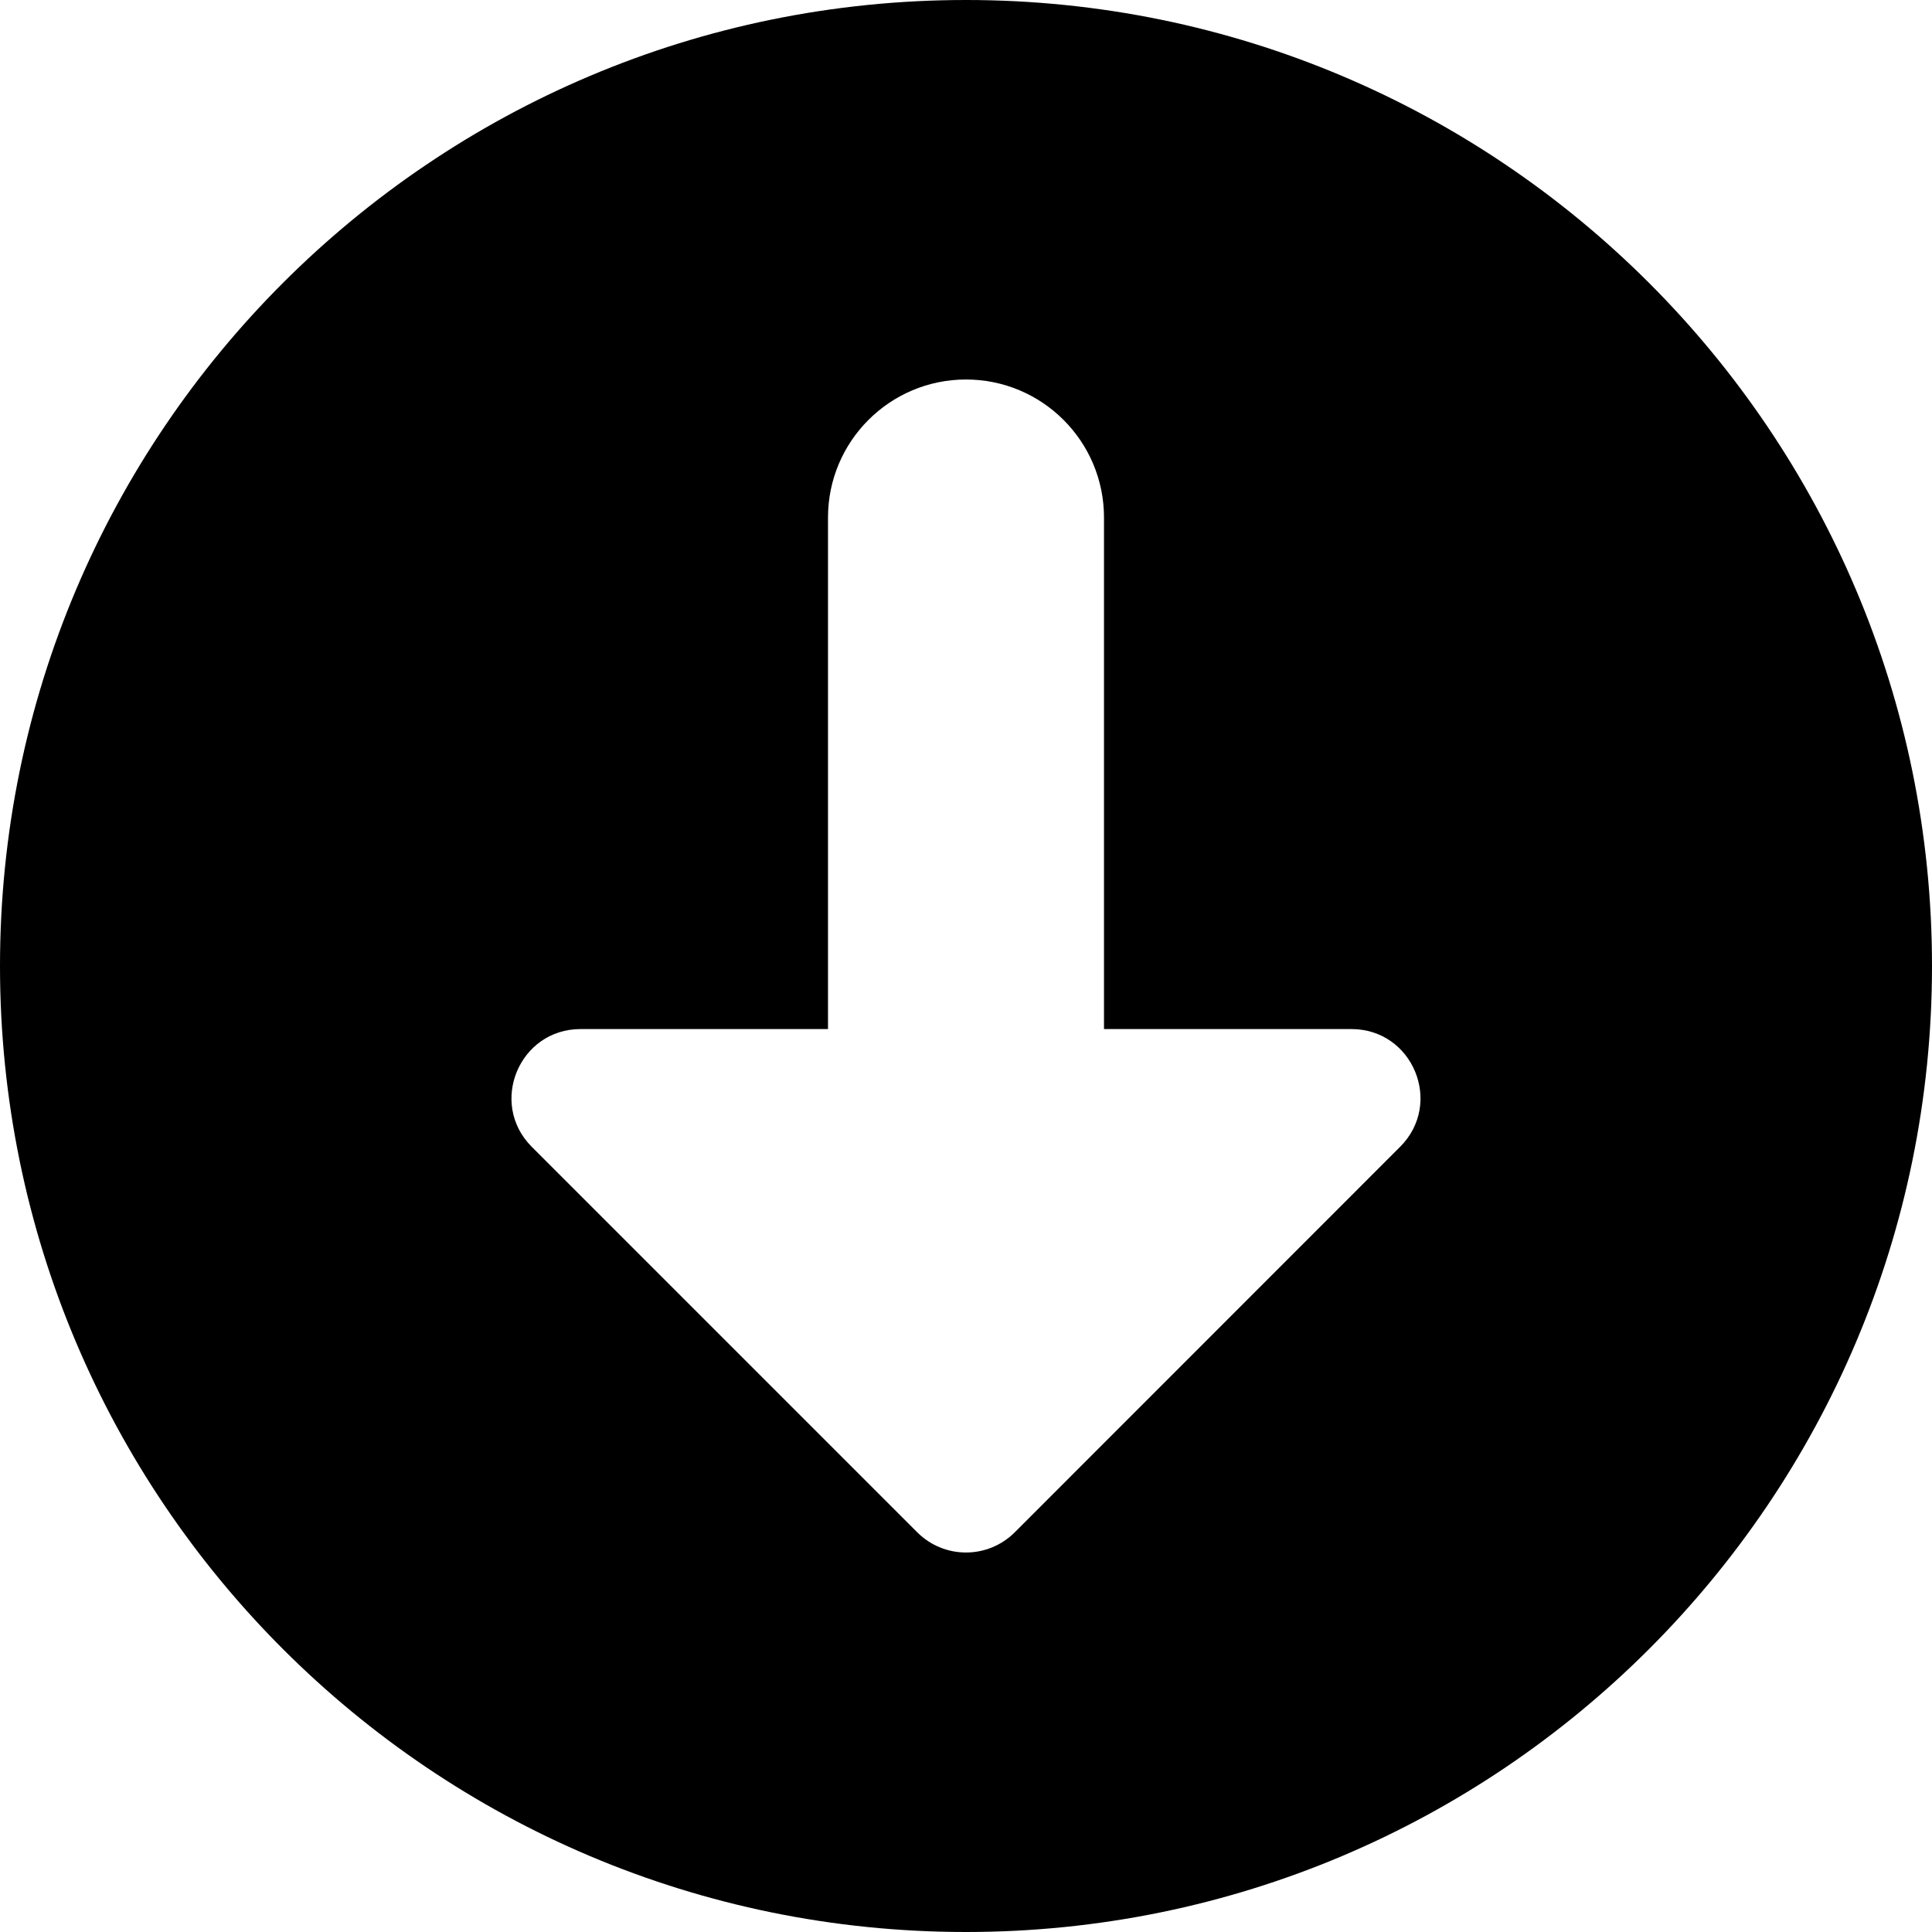 <svg width="14" height="14" viewBox="0 0 14 14" fill="none" xmlns="http://www.w3.org/2000/svg">
<g clip-path="url(#clip0_1068_186262)">
<path fill-rule="evenodd" clip-rule="evenodd" d="M7 14C10.866 14 14 10.866 14 7C14 3.134 10.866 0 7 0C3.134 0 0 3.134 0 7C0 10.866 3.134 14 7 14ZM10.146 8.31L7.354 11.103C7.158 11.299 6.842 11.299 6.646 11.103L3.853 8.31C3.539 7.995 3.762 7.457 4.207 7.457H6V3.75C6 3.198 6.448 2.75 7 2.75C7.552 2.75 8 3.198 8 3.75V7.457H9.793C10.238 7.457 10.461 7.995 10.146 8.31Z" fill="black"/>
</g>
<defs>
<clipPath id="clip0_1068_186262">
<rect width="14" height="14" fill="white"/>
</clipPath>
</defs>
</svg>
